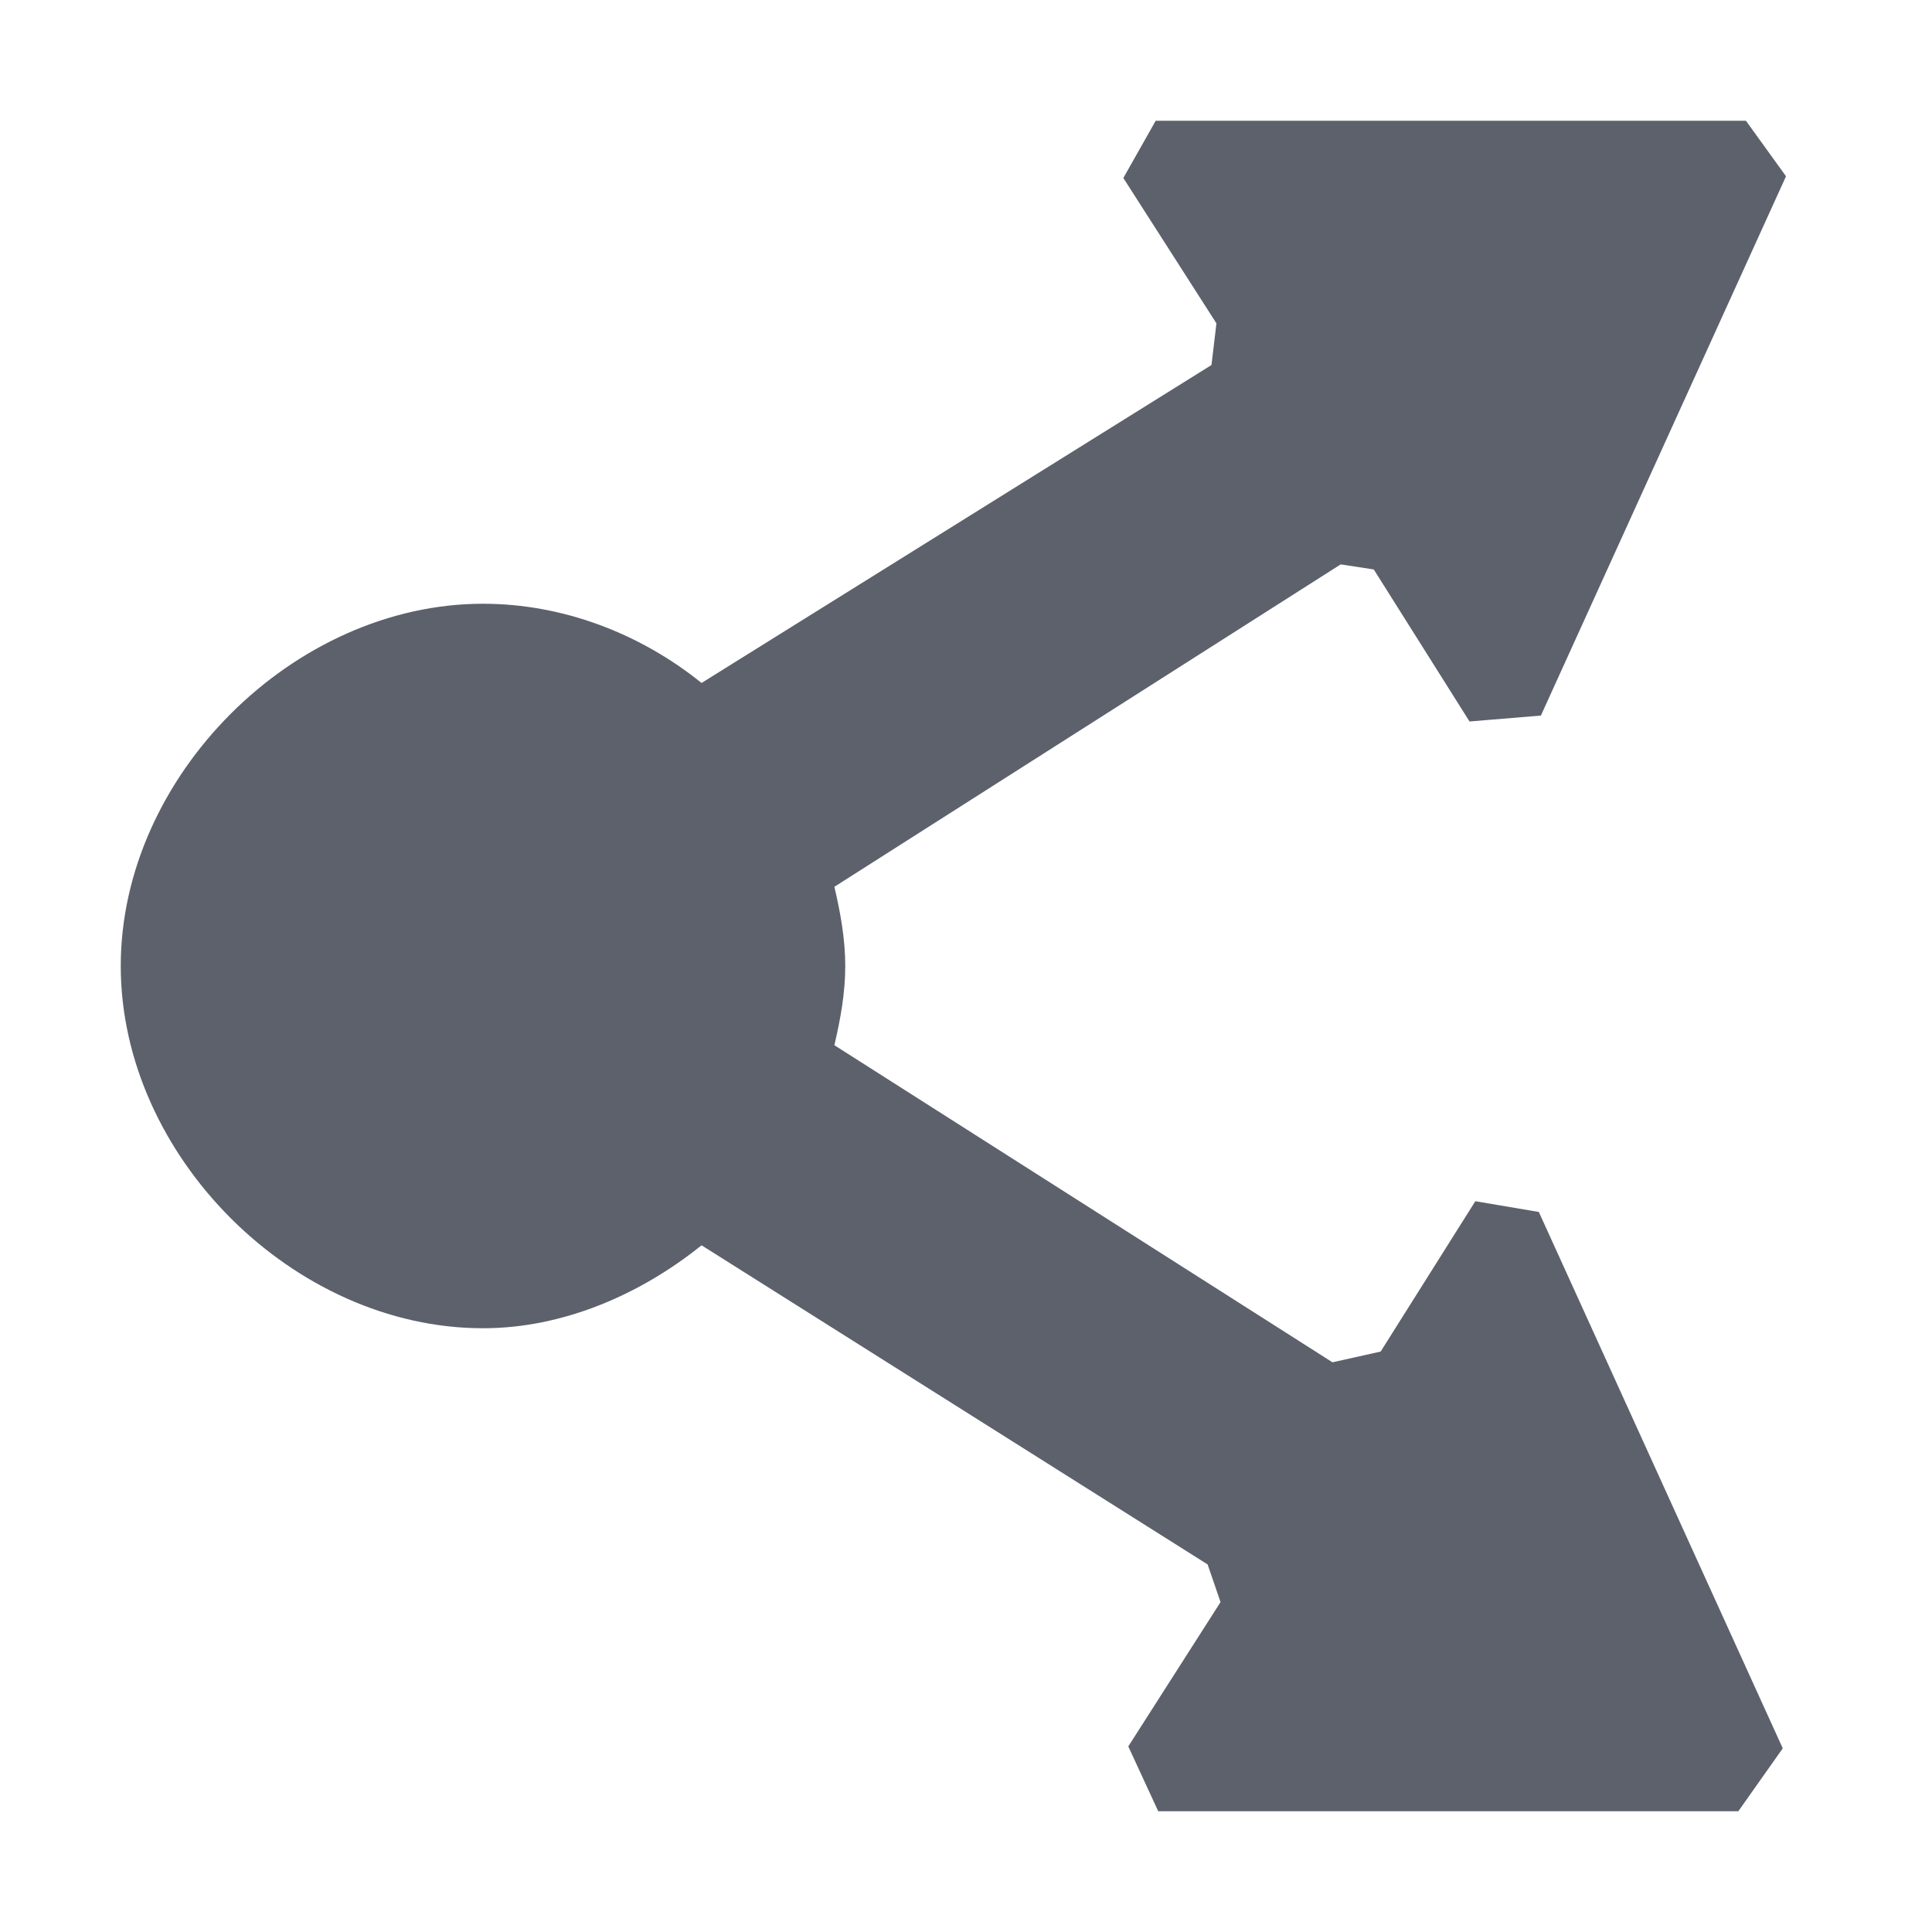 <?xml version="1.0" encoding="UTF-8" standalone="no"?>
<svg
   width="16"
   height="16"
   version="1.1"
   id="svg4"
   sodipodi:docname="send-to-symbolic.svg"
   inkscape:version="1.1.2 (0a00cf5339, 2022-02-04)"
   xmlns:inkscape="http://www.inkscape.org/namespaces/inkscape"
   xmlns:sodipodi="http://sodipodi.sourceforge.net/DTD/sodipodi-0.dtd"
   xmlns="http://www.w3.org/2000/svg"
   xmlns:svg="http://www.w3.org/2000/svg">
  <defs
     id="defs8" />
  <sodipodi:namedview
     id="namedview6"
     pagecolor="#ffffff"
     bordercolor="#666666"
     borderopacity="1.0"
     inkscape:pageshadow="2"
     inkscape:pageopacity="0.0"
     inkscape:pagecheckerboard="0"
     showgrid="false"
     inkscape:zoom="47.25"
     inkscape:cx="8"
     inkscape:cy="8.010582"
     inkscape:window-width="1920"
     inkscape:window-height="1051"
     inkscape:window-x="0"
     inkscape:window-y="29"
     inkscape:window-maximized="1"
     inkscape:current-layer="svg4" />
  <path
     style="fill:#5c616c"
     d="m 9.303,1.474 v 0 l 0.771,1.204 -0.041,0.345 v 0 L 5.81,5.656 C 5.3,5.245 4.66,5 4,5 2.43,5 1,6.429 1,8 c 0,1.571 1.43,3 3,3 0.66,0 1.3,-0.277 1.81,-0.687 l 4.191,2.643 0.107,0.312 v 0 L 9.344,14.463 9.592,15 v 0 h 4.804 l 0.368,-0.521 v 0 L 12.744,10.037 v 0 l -0.526,-0.089 -0.784,1.245 v 0 L 11.035,11.282 6.91,8.656 C 6.96,8.442 7,8.224 7,8 7,7.776 6.96,7.558 6.91,7.344 l 4.193,-2.67 v 0 l 0.274,0.042 0.793,1.259 0.591,-0.049 v 0 l 2.03,-4.466 v 0 L 14.459,1 H 9.571 Z"
     id="path2"
     sodipodi:nodetypes="ccccccssscccccccccccccccccscccccccccccc" />
</svg>
